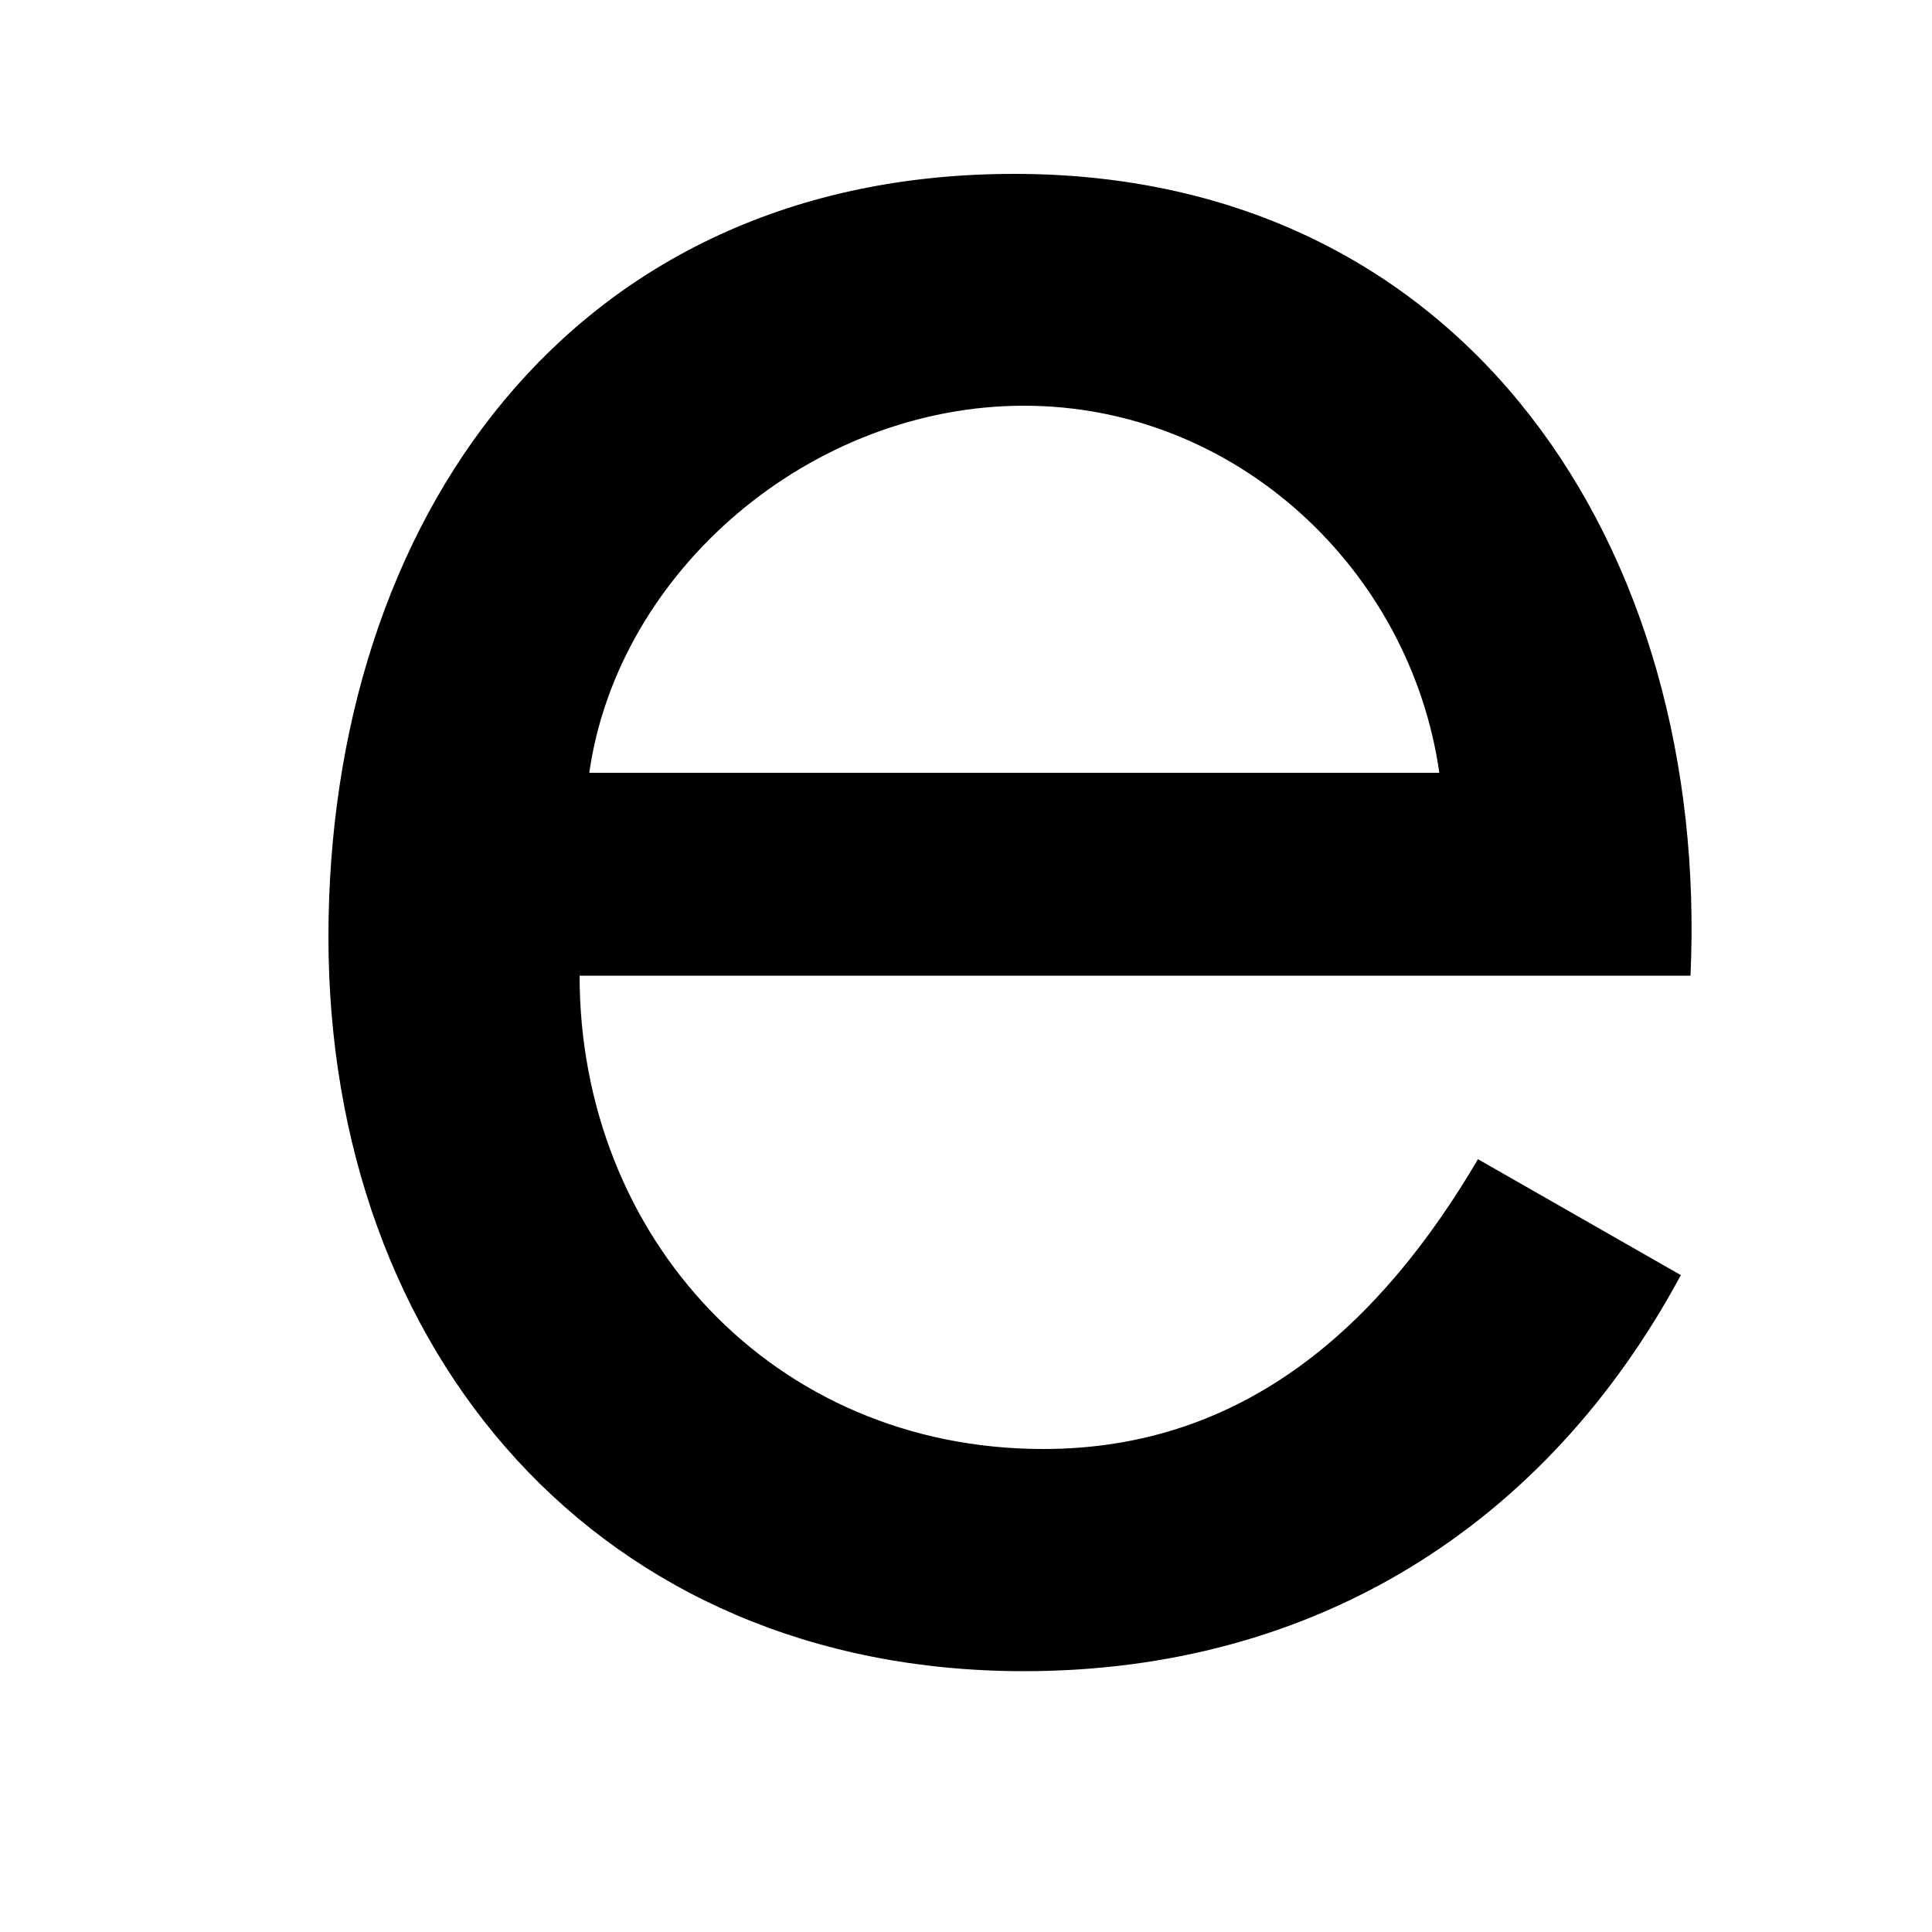 <?xml version="1.0" encoding="utf-8"?>
<!-- Generator: Adobe Illustrator 18.0.0, SVG Export Plug-In . SVG Version: 6.00 Build 0)  -->
<!DOCTYPE svg PUBLIC "-//W3C//DTD SVG 1.1//EN" "http://www.w3.org/Graphics/SVG/1.1/DTD/svg11.dtd">
<svg version="1.1" id="Ebene_1" xmlns="http://www.w3.org/2000/svg" xmlns:xlink="http://www.w3.org/1999/xlink" x="0px" y="0px"
	 viewBox="0 0 20 20" enable-background="new 0 0 20 20" xml:space="preserve">
<g>
	<path d="M6,10.1c0,2.7,2,4.9,4.8,4.9c2.1,0,3.5-1.3,4.5-3l2.1,1.2c-1.4,2.6-3.8,4.1-6.8,4.1c-4.4,0-7.2-3.3-7.2-7.6
		c0-4.3,2.5-7.9,7.1-7.9c4.7,0,7.2,3.9,7,8.3L6,10.1L6,10.1z M14.9,8c-0.3-2.1-2.1-3.8-4.3-3.8C8.4,4.2,6.4,5.9,6.1,8H14.9z"/>
</g>
</svg>
